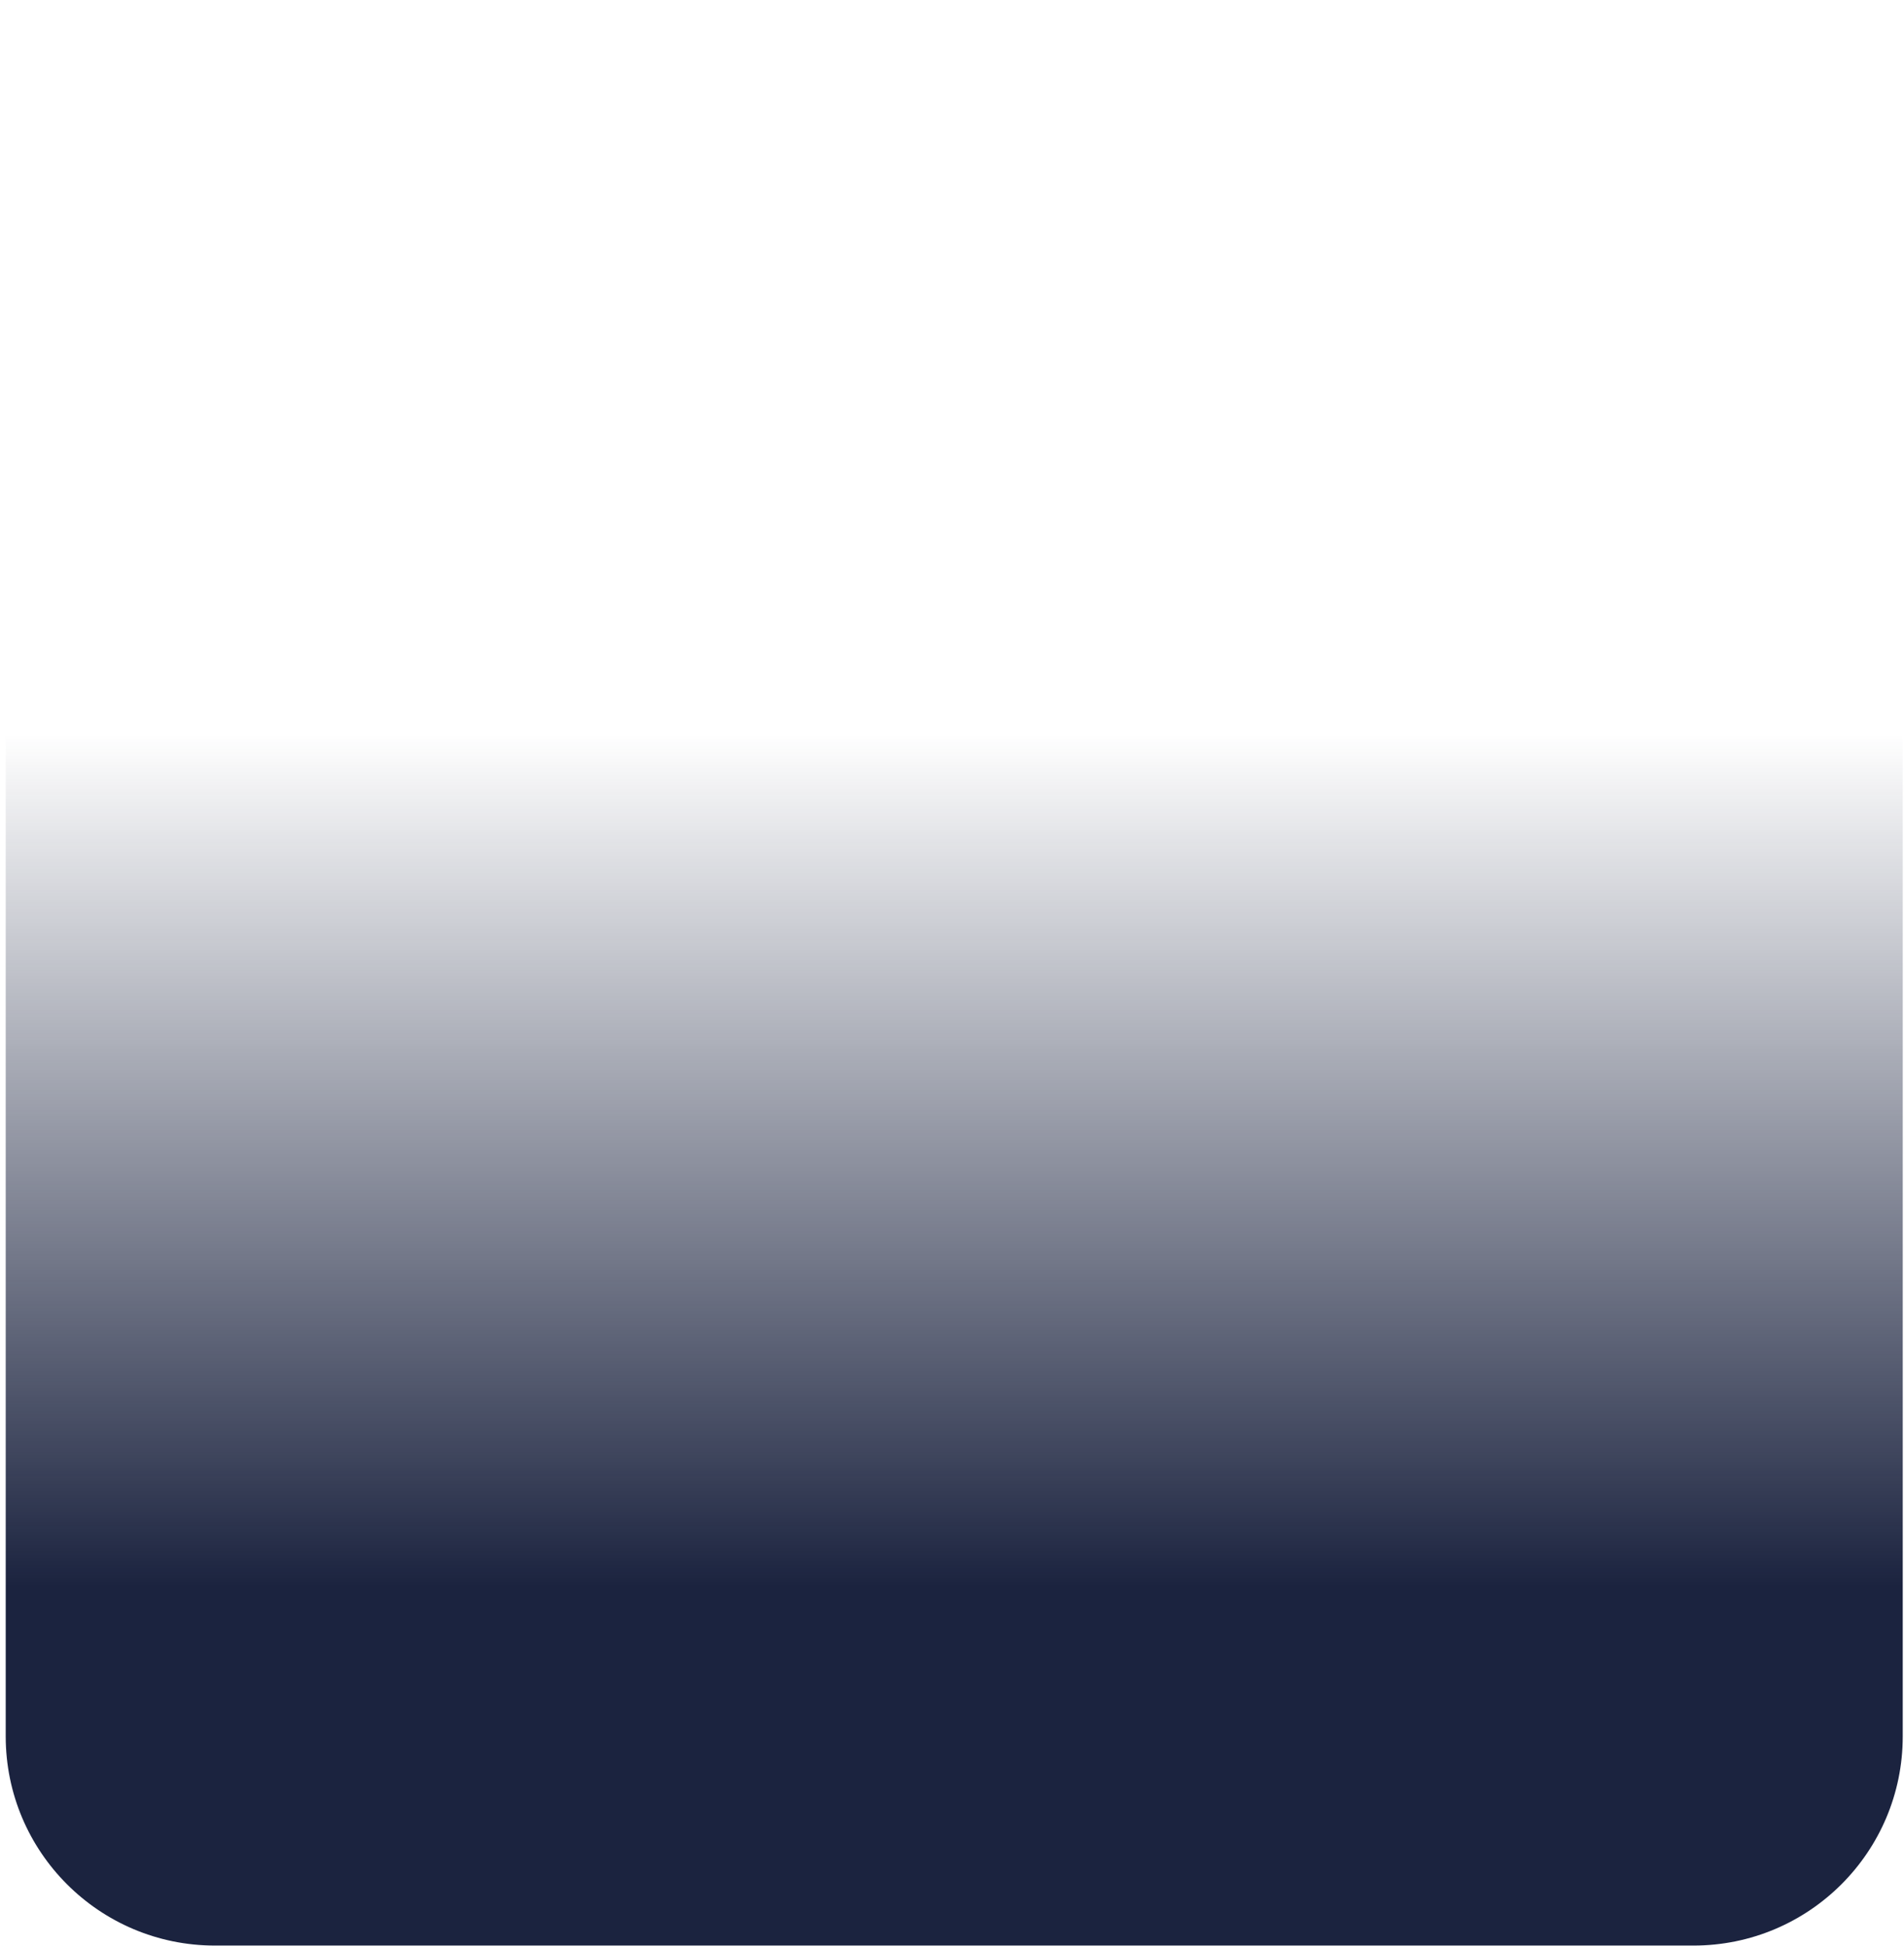 <svg width="273" height="279" viewBox="0 0 273 279" fill="none" xmlns="http://www.w3.org/2000/svg">
<path d="M0.819 30.943C0.819 14.375 14.251 0.943 30.819 0.943H242.819C259.388 0.943 272.819 14.375 272.819 30.943V248.943C272.819 265.512 259.388 278.943 242.819 278.943H30.819C14.251 278.943 0.819 265.512 0.819 248.943V30.943Z" fill="url(#paint0_linear_116_6163)"/>
<defs>
<linearGradient id="paint0_linear_116_6163" x1="136.819" y1="0.943" x2="136.819" y2="278.943" gradientUnits="userSpaceOnUse">
<stop offset="0.375" stop-color="#1B233F" stop-opacity="0"/>
<stop offset="0.815" stop-color="#1B233F"/>
</linearGradient>
</defs>
</svg>
